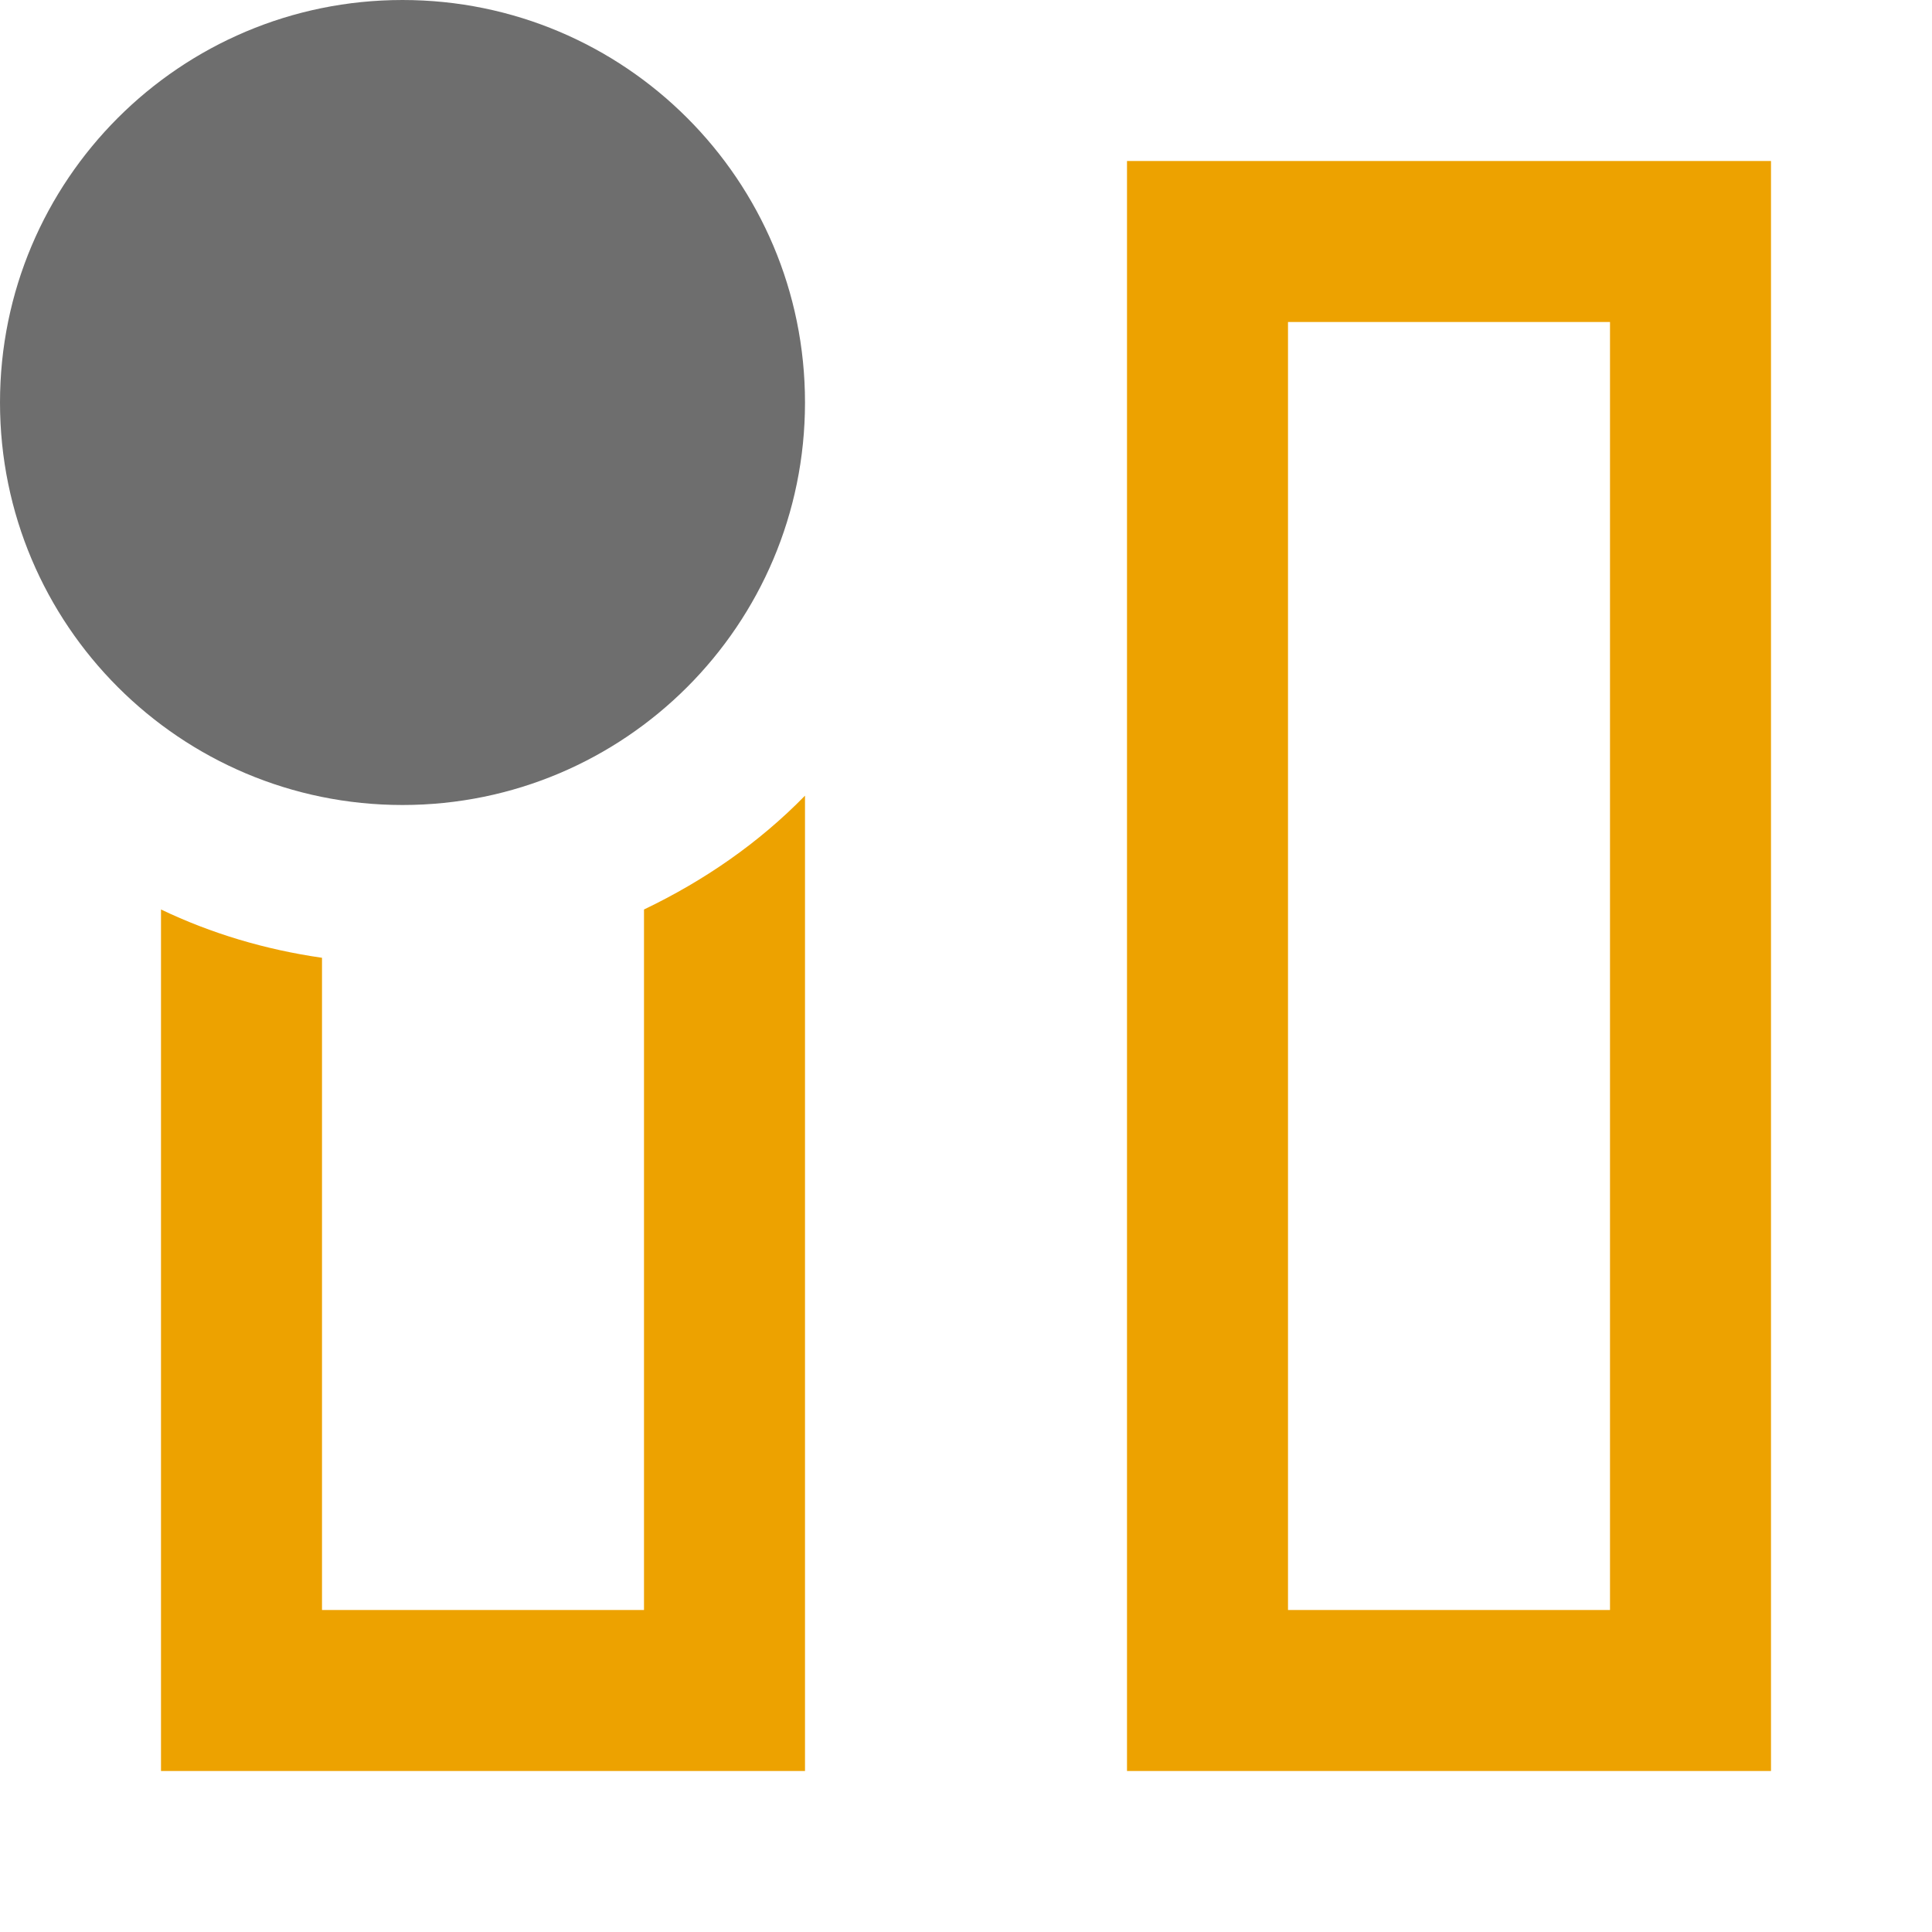 <svg xmlns="http://www.w3.org/2000/svg" width="12" height="12" viewBox="0 0 12 12">
  <g fill-rule="evenodd">
    <path fill="#EDA200" d="M8,10 L10,10 L10,2 L8,2 L8,10 Z M7,11 L11,11 L11,1 L7,1 L7,11 Z M5,4.942 L5,11 L1,11 L1,5.649 C1.312,5.798 1.646,5.898 2,5.949 L2,10 L4,10 L4,5.649 C4.374,5.47 4.714,5.235 5,4.942 L5,4.942 Z"/>
    <path fill="#6E6E6E" d="M2.5,0 C3.881,0 5,1.119 5,2.5 C5,3.881 3.881,5 2.5,5 C1.119,5 0,3.881 0,2.5 C0,1.119 1.119,0 2.5,0"/>
  </g>
</svg>
